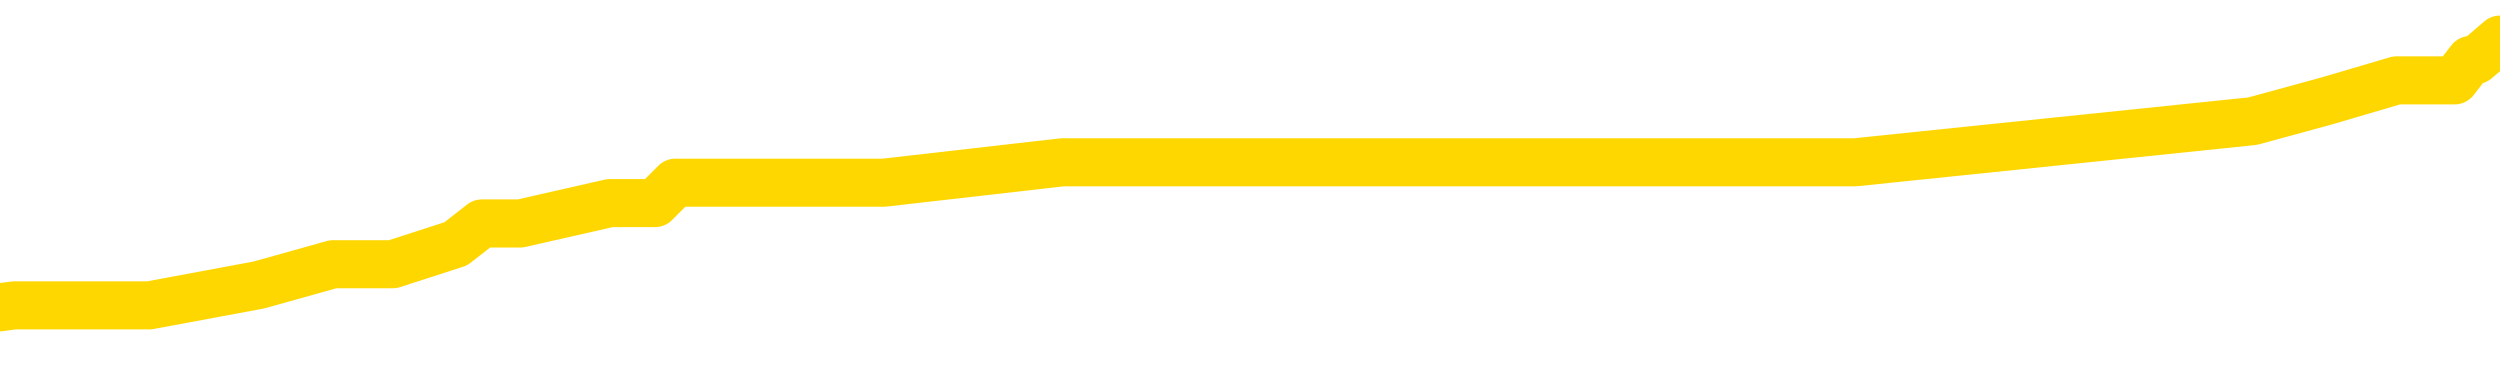 <svg xmlns="http://www.w3.org/2000/svg" version="1.1" viewBox="0 0 6500 1000">
	<path fill="none" stroke="gold" stroke-width="125" stroke-linecap="round" stroke-linejoin="round" d="M0 103027  L-571033 103027 L-570849 102973 L-570358 102867 L-570065 102814 L-569753 102708 L-569519 102654 L-569466 102548 L-569406 102442 L-569253 102389 L-569213 102282 L-569080 102229 L-568788 102176 L-568247 102176 L-567637 102123 L-567589 102123 L-566949 102070 L-566915 102070 L-566390 102070 L-566257 102017 L-565867 101910 L-565539 101804 L-565422 101698 L-565210 101591 L-564493 101591 L-563923 101538 L-563816 101538 L-563642 101485 L-563420 101379 L-563019 101325 L-562993 101219 L-562065 101113 L-561978 101006 L-561895 100900 L-561825 100794 L-561528 100741 L-561376 100634 L-559486 100687 L-559385 100687 L-559123 100687 L-558829 100741 L-558688 100634 L-558439 100634 L-558403 100581 L-558245 100528 L-557781 100422 L-557528 100368 L-557316 100262 L-557065 100209 L-556716 100156 L-555789 100049 L-555695 99943 L-555284 99890 L-554113 99784 L-552924 99730 L-552832 99624 L-552805 99518 L-552539 99412 L-552240 99305 L-552111 99199 L-552073 99093 L-551259 99093 L-550875 99146 L-549814 99199 L-549753 99199 L-549488 100262 L-549017 101272 L-548824 102282 L-548561 103292 L-548224 103239 L-548088 103186 L-547633 103133 L-546889 103080 L-546872 103027 L-546707 102920 L-546638 102920 L-546122 102867 L-545094 102867 L-544897 102814 L-544409 102761 L-544047 102708 L-543638 102708 L-543253 102761 L-541549 102761 L-541451 102761 L-541379 102761 L-541318 102761 L-541134 102708 L-540797 102708 L-540157 102654 L-540080 102601 L-540018 102601 L-539832 102548 L-539752 102548 L-539575 102495 L-539556 102442 L-539326 102442 L-538938 102389 L-538049 102389 L-538010 102335 L-537922 102282 L-537894 102176 L-536886 102123 L-536737 102017 L-536712 101963 L-536579 101910 L-536540 101857 L-535281 101804 L-535224 101804 L-534684 101751 L-534631 101751 L-534585 101751 L-534190 101698 L-534050 101644 L-533850 101591 L-533703 101591 L-533539 101591 L-533262 101644 L-532903 101644 L-532351 101591 L-531706 101538 L-531447 101432 L-531294 101379 L-530893 101325 L-530852 101272 L-530732 101219 L-530670 101272 L-530656 101272 L-530562 101272 L-530269 101219 L-530118 101006 L-529787 100900 L-529710 100794 L-529634 100741 L-529407 100581 L-529341 100475 L-529113 100368 L-529060 100262 L-528896 100209 L-527890 100156 L-527707 100103 L-527156 100049 L-526763 99943 L-526365 99890 L-525515 99784 L-525437 99730 L-524858 99677 L-524416 99677 L-524176 99624 L-524018 99624 L-523618 99518 L-523597 99518 L-523152 99465 L-522747 99412 L-522611 99305 L-522435 99199 L-522299 99093 L-522049 98986 L-521049 98933 L-520967 98880 L-520831 98827 L-520793 98774 L-519903 98720 L-519687 98667 L-519244 98614 L-519127 98561 L-519070 98508 L-518394 98508 L-518293 98455 L-518264 98455 L-516923 98401 L-516517 98348 L-516477 98295 L-515549 98242 L-515451 98189 L-515318 98136 L-514914 98082 L-514887 98029 L-514795 97976 L-514578 97923 L-514167 97817 L-513013 97710 L-512722 97604 L-512693 97498 L-512085 97444 L-511835 97338 L-511815 97285 L-510886 97232 L-510835 97125 L-510712 97072 L-510695 96966 L-510539 96913 L-510363 96807 L-510227 96753 L-510170 96700 L-510062 96647 L-509977 96594 L-509744 96541 L-509669 96488 L-509361 96434 L-509243 96381 L-509073 96328 L-508982 96275 L-508879 96275 L-508856 96222 L-508779 96222 L-508681 96115 L-508314 96062 L-508209 96009 L-507706 95956 L-507254 95903 L-507216 95850 L-507192 95796 L-507151 95743 L-507022 95690 L-506922 95637 L-506480 95584 L-506198 95531 L-505605 95477 L-505475 95424 L-505201 95318 L-505048 95265 L-504895 95212 L-504810 95105 L-504732 95052 L-504546 94999 L-504495 94999 L-504468 94946 L-504388 94893 L-504365 94839 L-504082 94733 L-503478 94627 L-502482 94574 L-502185 94520 L-501451 94467 L-501206 94414 L-501116 94361 L-500539 94308 L-499841 94255 L-499088 94202 L-498770 94148 L-498387 94042 L-498310 93989 L-497675 93936 L-497490 93883 L-497402 93883 L-497273 93883 L-496960 93829 L-496910 93776 L-496768 93723 L-496747 93670 L-495779 93617 L-495234 93564 L-494755 93564 L-494694 93564 L-494371 93564 L-494349 93510 L-494287 93510 L-494077 93457 L-494000 93404 L-493945 93351 L-493923 93298 L-493883 93245 L-493868 93191 L-493111 93138 L-493094 93085 L-492295 93032 L-492142 92979 L-491237 92926 L-490731 92872 L-490501 92766 L-490460 92766 L-490345 92713 L-490168 92660 L-489414 92713 L-489279 92660 L-489115 92607 L-488797 92553 L-488621 92447 L-487599 92341 L-487576 92234 L-487324 92181 L-487111 92075 L-486477 92022 L-486240 91916 L-486207 91809 L-486029 91703 L-485949 91597 L-485859 91543 L-485794 91437 L-485354 91331 L-485331 91278 L-484790 91224 L-484534 91171 L-484039 91118 L-483162 91065 L-483125 91012 L-483072 90959 L-483031 90905 L-482914 90852 L-482638 90799 L-482430 90693 L-482233 90586 L-482210 90480 L-482160 90374 L-482121 90321 L-482043 90267 L-481445 90161 L-481385 90108 L-481282 90055 L-481127 90002 L-480495 89948 L-479815 89895 L-479512 89789 L-479165 89736 L-478968 89683 L-478919 89576 L-478599 89523 L-477971 89470 L-477825 89417 L-477788 89364 L-477730 89311 L-477654 89204 L-477413 89204 L-477324 89151 L-477230 89098 L-476936 89045 L-476802 88992 L-476742 88938 L-476705 88832 L-476433 88832 L-475427 88779 L-475251 88726 L-475201 88726 L-474908 88673 L-474716 88566 L-474382 88513 L-473876 88460 L-473314 88354 L-473299 88247 L-473282 88194 L-473182 88088 L-473067 87981 L-473028 87875 L-472990 87822 L-472925 87822 L-472897 87769 L-472758 87822 L-472465 87822 L-472415 87822 L-472310 87822 L-472045 87769 L-471580 87716 L-471436 87716 L-471381 87609 L-471324 87556 L-471133 87503 L-470768 87450 L-470553 87450 L-470359 87450 L-470301 87450 L-470242 87343 L-470088 87290 L-469818 87237 L-469389 87503 L-469373 87503 L-469296 87450 L-469232 87397 L-469102 87024 L-469079 86971 L-468795 86918 L-468747 86865 L-468693 86812 L-468230 86759 L-468191 86759 L-468151 86706 L-467960 86652 L-467480 86599 L-466993 86546 L-466976 86493 L-466938 86440 L-466682 86387 L-466605 86280 L-466375 86227 L-466359 86121 L-466064 86014 L-465622 85961 L-465175 85908 L-464670 85855 L-464517 85802 L-464230 85749 L-464190 85642 L-463859 85589 L-463637 85536 L-463120 85430 L-463044 85376 L-462796 85270 L-462602 85164 L-462542 85111 L-461765 85057 L-461692 85057 L-461461 85004 L-461444 85004 L-461382 84951 L-461187 84898 L-460723 84898 L-460699 84845 L-460570 84845 L-459269 84845 L-459252 84845 L-459175 84792 L-459082 84792 L-458864 84792 L-458712 84738 L-458534 84792 L-458480 84845 L-458193 84898 L-458153 84898 L-457783 84898 L-457343 84898 L-457160 84898 L-456839 84845 L-456544 84845 L-456098 84738 L-456026 84685 L-455564 84579 L-455126 84526 L-454944 84473 L-453490 84366 L-453358 84313 L-452901 84207 L-452675 84154 L-452288 84047 L-451772 83941 L-450818 83835 L-450024 83728 L-449349 83675 L-448924 83569 L-448612 83516 L-448382 83356 L-447699 83197 L-447686 83037 L-447476 82825 L-447454 82771 L-447280 82665 L-446330 82612 L-446062 82506 L-445246 82452 L-444936 82346 L-444898 82293 L-444841 82187 L-444224 82133 L-443586 82027 L-441960 81974 L-441286 81921 L-440644 81921 L-440567 81921 L-440510 81921 L-440475 81921 L-440446 81868 L-440334 81761 L-440317 81708 L-440294 81655 L-440140 81602 L-440087 81496 L-440009 81442 L-439890 81389 L-439792 81336 L-439675 81283 L-439405 81177 L-439135 81123 L-439118 81017 L-438918 80964 L-438771 80858 L-438544 80804 L-438410 80751 L-438102 80698 L-438042 80645 L-437689 80539 L-437340 80485 L-437239 80432 L-437175 80326 L-437115 80273 L-436730 80166 L-436349 80113 L-436245 80060 L-435985 80007 L-435714 79901 L-435555 79847 L-435522 79794 L-435460 79741 L-435319 79688 L-435135 79635 L-435091 79582 L-434802 79582 L-434786 79528 L-434553 79528 L-434492 79475 L-434454 79475 L-433874 79422 L-433740 79369 L-433717 79156 L-433699 78784 L-433681 78359 L-433665 77934 L-433641 77508 L-433625 77189 L-433603 76817 L-433587 76445 L-433564 76232 L-433547 76020 L-433525 75860 L-433508 75754 L-433460 75594 L-433387 75435 L-433353 75169 L-433329 74956 L-433293 74744 L-433252 74531 L-433215 74425 L-433199 74212 L-433175 74053 L-433138 73946 L-433121 73787 L-433098 73681 L-433080 73574 L-433061 73468 L-433045 73362 L-433016 73202 L-432990 73043 L-432945 72989 L-432928 72883 L-432886 72830 L-432838 72724 L-432768 72617 L-432752 72511 L-432736 72405 L-432674 72351 L-432635 72298 L-432596 72245 L-432430 72192 L-432365 72139 L-432349 72086 L-432305 71979 L-432246 71926 L-432033 71873 L-432000 71820 L-431958 71767 L-431880 71713 L-431342 71660 L-431264 71607 L-431160 71501 L-431071 71448 L-430895 71395 L-430544 71341 L-430388 71288 L-429951 71235 L-429794 71182 L-429664 71129 L-428960 71022 L-428759 70969 L-427799 70863 L-427316 70810 L-427217 70810 L-427125 70757 L-426880 70703 L-426807 70650 L-426364 70544 L-426268 70491 L-426253 70438 L-426237 70384 L-426212 70331 L-425746 70278 L-425529 70225 L-425389 70172 L-425095 70119 L-425007 70065 L-424965 70012 L-424936 69959 L-424763 69906 L-424704 69853 L-424628 69800 L-424547 69746 L-424478 69746 L-424168 69693 L-424083 69640 L-423870 69587 L-423834 69534 L-423151 69481 L-423052 69427 L-422847 69374 L-422801 69321 L-422522 69268 L-422460 69215 L-422443 69108 L-422365 69055 L-422057 68949 L-422033 68896 L-421979 68790 L-421956 68736 L-421833 68683 L-421698 68577 L-421453 68524 L-421328 68524 L-420681 68471 L-420665 68471 L-420640 68471 L-420460 68364 L-420384 68311 L-420292 68258 L-419864 68205 L-419448 68152 L-419055 68045 L-418977 67992 L-418958 67939 L-418594 67886 L-418358 67833 L-418130 67779 L-417817 67726 L-417739 67673 L-417658 67567 L-417480 67460 L-417464 67407 L-417199 67301 L-417119 67248 L-416889 67195 L-416663 67141 L-416347 67141 L-416172 67088 L-415811 67088 L-415419 67035 L-415350 66929 L-415286 66876 L-415145 66769 L-415094 66716 L-414992 66610 L-414490 66557 L-414293 66503 L-414046 66450 L-413861 66397 L-413561 66344 L-413485 66291 L-413319 66185 L-412435 66131 L-412406 66025 L-412283 65919 L-411704 65866 L-411626 65812 L-410913 65812 L-410601 65812 L-410388 65812 L-410371 65812 L-409985 65812 L-409460 65706 L-409014 65653 L-408684 65600 L-408531 65547 L-408205 65547 L-408027 65493 L-407945 65493 L-407739 65387 L-407564 65334 L-406635 65281 L-405745 65228 L-405706 65174 L-405478 65174 L-405099 65121 L-404312 65068 L-404077 65015 L-404001 64962 L-403644 64909 L-403072 64802 L-402805 64749 L-402419 64696 L-402315 64696 L-402145 64696 L-401527 64696 L-401315 64696 L-401007 64696 L-400954 64643 L-400827 64590 L-400774 64536 L-400654 64483 L-400318 64377 L-399359 64324 L-399228 64217 L-399026 64164 L-398395 64111 L-398083 64058 L-397670 64005 L-397642 63952 L-397497 63898 L-397077 63845 L-395744 63845 L-395697 63792 L-395569 63686 L-395552 63633 L-394974 63526 L-394768 63473 L-394739 63420 L-394698 63367 L-394640 63314 L-394603 63261 L-394525 63207 L-394382 63154 L-393927 63101 L-393809 63048 L-393524 62995 L-393151 62942 L-393055 62888 L-392728 62835 L-392374 62782 L-392204 62729 L-392156 62676 L-392047 62623 L-391958 62569 L-391930 62516 L-391854 62410 L-391551 62357 L-391517 62250 L-391445 62197 L-391077 62144 L-390742 62091 L-390661 62091 L-390441 62038 L-390270 61985 L-390242 61931 L-389745 61878 L-389196 61772 L-388315 61719 L-388217 61612 L-388140 61559 L-387865 61506 L-387618 61400 L-387544 61347 L-387482 61240 L-387364 61187 L-387321 61134 L-387211 61081 L-387134 60975 L-386434 60921 L-386188 60868 L-386148 60815 L-385992 60762 L-385393 60762 L-385166 60762 L-385074 60762 L-384599 60762 L-384001 60656 L-383482 60602 L-383461 60549 L-383315 60496 L-382995 60496 L-382453 60496 L-382221 60496 L-382051 60496 L-381565 60443 L-381337 60390 L-381252 60337 L-380906 60283 L-380580 60283 L-380057 60230 L-379729 60177 L-379129 60124 L-378931 60018 L-378879 59964 L-378839 59911 L-378558 59858 L-377873 59752 L-377563 59699 L-377538 59592 L-377347 59539 L-377124 59486 L-377038 59433 L-376374 59326 L-376350 59273 L-376128 59167 L-375798 59114 L-375446 59007 L-375242 58954 L-375009 58848 L-374751 58795 L-374561 58688 L-374514 58635 L-374287 58582 L-374253 58529 L-374096 58476 L-373882 58423 L-373709 58370 L-373617 58316 L-373340 58263 L-373096 58210 L-372781 58157 L-372355 58157 L-372317 58157 L-371834 58157 L-371601 58157 L-371389 58104 L-371163 58051 L-370613 58051 L-370366 57997 L-369532 57997 L-369476 57944 L-369454 57891 L-369296 57838 L-368835 57785 L-368794 57732 L-368454 57625 L-368321 57572 L-368098 57519 L-367526 57466 L-367054 57413 L-366859 57359 L-366667 57306 L-366477 57253 L-366375 57200 L-366007 57147 L-365961 57094 L-365879 57040 L-364586 56987 L-364538 56934 L-364269 56934 L-364124 56934 L-363573 56934 L-363456 56881 L-363375 56828 L-363015 56775 L-362792 56721 L-362511 56668 L-362181 56562 L-361673 56509 L-361561 56456 L-361482 56402 L-361318 56349 L-361023 56349 L-360555 56349 L-360358 56402 L-360308 56402 L-359658 56349 L-359536 56296 L-359082 56296 L-359046 56243 L-358578 56190 L-358467 56137 L-358451 56083 L-358235 56083 L-358054 56030 L-357522 56030 L-356493 56030 L-356293 55977 L-355835 55924 L-354887 55818 L-354788 55765 L-354434 55658 L-354373 55605 L-354359 55552 L-354323 55499 L-353954 55446 L-353834 55392 L-353592 55339 L-353428 55286 L-353241 55233 L-353120 55180 L-352049 55073 L-351191 55020 L-350979 54914 L-350882 54861 L-350708 54754 L-350374 54701 L-350303 54648 L-350245 54595 L-350070 54595 L-349681 54542 L-349445 54489 L-349334 54435 L-349217 54382 L-348236 54329 L-348211 54276 L-347617 54170 L-347584 54170 L-347435 54116 L-347151 54063 L-346239 54063 L-345293 54063 L-345140 54010 L-345038 54010 L-344906 53957 L-344763 53904 L-344737 53851 L-344622 53797 L-344404 53744 L-343723 53691 L-343593 53638 L-343290 53585 L-343050 53479 L-342717 53425 L-342079 53372 L-341736 53266 L-341674 53213 L-341519 53213 L-340597 53213 L-340127 53213 L-340083 53213 L-340070 53160 L-340029 53106 L-340007 53053 L-339980 53000 L-339836 52947 L-339414 52894 L-339078 52894 L-338887 52841 L-338459 52841 L-338271 52787 L-337882 52681 L-337348 52628 L-336975 52575 L-336953 52575 L-336704 52522 L-336585 52468 L-336509 52415 L-336374 52362 L-336334 52309 L-336254 52256 L-335860 52203 L-335364 52149 L-335252 52043 L-335079 51990 L-334771 51937 L-334323 51884 L-334000 51830 L-333858 51724 L-333431 51618 L-333278 51511 L-333222 51405 L-332409 51352 L-332389 51299 L-332017 51246 L-331960 51246 L-330831 51192 L-330763 51192 L-330205 51139 L-330010 51086 L-329874 51033 L-329640 50980 L-329293 50927 L-329259 50820 L-329224 50767 L-329155 50661 L-328806 50608 L-328634 50555 L-328149 50501 L-328133 50448 L-327808 50395 L-327650 50342 L-326510 50236 L-326485 50182 L-326293 50076 L-326099 50023 L-325849 49970 L-325832 49917 L-324812 49863 L-324514 49810 L-324439 49757 L-324303 49651 L-324127 49598 L-323550 49491 L-323335 49438 L-323271 49385 L-323140 49332 L-323103 49225 L-322580 49172 L-322442 70119 L-322428 70119 L-322405 70119 L-322384 70119 L-322157 49119 L-321381 49119 L-321340 49119 L-320972 49119 L-320894 49066 L-320842 49013 L-320169 48960 L-319426 48906 L-319002 48906 L-318554 48853 L-317492 48800 L-317180 48694 L-316770 48694 L-316698 48641 L-316174 48641 L-316079 48641 L-316062 48641 L-315617 48587 L-315431 48481 L-314651 48375 L-313979 48322 L-313567 48162 L-313335 48056 L-313194 48003 L-313113 47896 L-313093 47843 L-313017 47843 L-312888 47790 L-312571 47843 L-312347 47843 L-312022 47790 L-311960 47790 L-311590 47790 L-311557 47790 L-311348 47790 L-310681 47790 L-310603 47790 L-310445 47684 L-310335 47684 L-310008 47631 L-309853 47577 L-309512 47577 L-309455 47471 L-309117 47365 L-308913 47312 L-308860 47205 L-307484 47152 L-307354 47099 L-306921 47046 L-306600 46993 L-305773 46886 L-305649 46833 L-304919 46727 L-304763 46620 L-304722 46567 L-304668 46514 L-304645 46461 L-304531 46408 L-304235 46355 L-303945 46301 L-303890 46248 L-303770 46195 L-303740 46142 L-303640 46089 L-303196 46089 L-303044 46036 L-302209 46036 L-301667 45982 L-301332 45982 L-301317 45929 L-301241 45876 L-301125 45823 L-300930 45770 L-300666 45717 L-299831 45664 L-299735 45610 L-299214 45557 L-299172 45504 L-299072 45451 L-298244 45451 L-298109 45398 L-297770 45398 L-297216 45345 L-296837 45291 L-296674 45238 L-296364 45185 L-295551 45132 L-295245 45079 L-294977 45079 L-294655 45079 L-294334 45132 L-294059 45132 L-293230 45026 L-293135 44972 L-293043 44813 L-292938 44653 L-292551 44494 L-292071 44388 L-292055 44334 L-291936 44281 L-291568 44175 L-291473 44122 L-290639 44015 L-290562 43962 L-290263 43909 L-290172 43856 L-289765 43750 L-289655 43643 L-288955 43590 L-288482 43537 L-288422 43484 L-288203 43377 L-287930 43324 L-287817 43271 L-286789 43218 L-286403 43165 L-286383 43112 L-286050 43059 L-285805 43005 L-285372 42952 L-285262 42899 L-285144 42846 L-284693 42740 L-284102 42686 L-283766 42633 L-281873 42580 L-281759 42474 L-281547 42421 L-280229 42367 L-280122 30406 L-280057 18603 L-280020 7705 L-279959 7705 L-279459 19560 L-278784 31256 L-278762 42048 L-278492 41942 L-277523 41942 L-276834 41889 L-276672 41836 L-276131 41783 L-276042 41729 L-275022 41676 L-274075 41570 L-273709 41623 L-273606 41676 L-273018 41676 L-272959 41676 L-272858 41623 L-272418 41517 L-272310 41464 L-271869 41410 L-270869 41251 L-270612 41091 L-270510 40932 L-270379 40826 L-270013 40719 L-269432 40613 L-269401 40560 L-269086 40507 L-267103 40454 L-266987 40400 L-266919 40400 L-266561 40347 L-264942 40294 L-264764 40294 L-264620 40294 L-263798 40347 L-263745 40400 L-263690 40400 L-263256 40400 L-262276 40454 L-262202 40454 L-261117 40400 L-260904 40400 L-260188 40294 L-259800 40241 L-259581 40135 L-259261 40028 L-258767 39922 L-258640 39869 L-258411 39762 L-258179 39656 L-258119 39603 L-257830 39550 L-257558 39443 L-256528 39390 L-254863 39337 L-254444 39284 L-254306 39231 L-254150 39231 L-253845 39178 L-253617 39071 L-253458 39018 L-253299 38912 L-253130 38805 L-253082 38752 L-253029 38699 L-253007 38699 L-252621 38646 L-252372 38646 L-252101 38646 L-251940 38646 L-251851 38646 L-250192 38646 L-250027 38699 L-249647 38646 L-249187 38646 L-248577 38540 L-247484 38486 L-247053 38433 L-247022 38380 L-246959 38327 L-246942 38274 L-245238 38221 L-245196 38167 L-244730 38114 L-244543 38061 L-244511 37955 L-243915 37902 L-243866 37849 L-243543 37795 L-243492 37742 L-243282 37689 L-243264 37636 L-242998 37530 L-242945 37476 L-242476 37423 L-241965 37317 L-241887 37317 L-241593 37264 L-241576 37211 L-241538 37157 L-241466 37104 L-241309 37051 L-240363 37051 L-240307 37051 L-239786 37051 L-239593 36998 L-239492 36998 L-239267 36945 L-238757 36945 L-238369 38380 L-238299 38380 L-237951 38327 L-237594 38274 L-236465 36732 L-236413 36626 L-236187 36573 L-236154 36519 L-236029 36413 L-235930 36413 L-235665 36413 L-234925 36466 L-234346 36466 L-234053 36466 L-233347 36466 L-233168 36413 L-233145 36413 L-232509 36360 L-232198 36307 L-231801 36307 L-231772 36254 L-231751 36200 L-231597 36147 L-230912 36147 L-230895 36147 L-230556 36147 L-230283 36094 L-230246 36041 L-230190 35935 L-230168 35881 L-230096 35828 L-229764 35775 L-229658 35722 L-229629 35616 L-229431 35562 L-229278 35509 L-228410 35456 L-227847 35350 L-227831 35350 L-227730 35297 L-227628 35350 L-227481 35350 L-227403 35350 L-227365 35297 L-227310 35244 L-227237 35190 L-227092 35137 L-226610 35137 L-226205 35084 L-225339 35137 L-225319 35137 L-225061 35137 L-224985 35137 L-224956 35084 L-224945 34978 L-224928 34925 L-224635 34871 L-224596 34818 L-224524 34765 L-224450 34712 L-224245 34659 L-224085 34499 L-223784 34340 L-223707 34127 L-223689 33968 L-223473 33861 L-223242 33861 L-223132 33914 L-222762 33968 L-222604 33968 L-222372 33968 L-222204 33968 L-222059 33914 L-221927 33861 L-220651 33755 L-220248 33649 L-220187 33595 L-220070 33489 L-219645 33436 L-219629 33330 L-219567 33276 L-219294 33170 L-219182 33117 L-218899 33011 L-218622 32958 L-218197 32851 L-218175 32798 L-218096 32745 L-217971 32692 L-217384 32639 L-216993 32585 L-216658 32532 L-216068 32479 L-215966 32479 L-215796 32426 L-215660 32426 L-214832 32373 L-213647 32320 L-213610 32266 L-213555 32266 L-213334 32213 L-213129 32213 L-212975 32213 L-212718 32160 L-212642 32107 L-212099 32054 L-212062 32001 L-211814 31947 L-211426 31894 L-210601 31841 L-210242 31788 L-209932 31788 L-209674 31735 L-209450 31682 L-209044 31628 L-208928 31575 L-208744 31522 L-208691 31522 L-208503 31469 L-208332 31416 L-208303 31363 L-208023 31309 L-207712 31256 L-207574 31203 L-207264 31150 L-207070 31150 L-207055 31097 L-206336 31097 L-206202 30990 L-205904 30937 L-205814 30884 L-205213 30884 L-205175 30831 L-205097 30778 L-204476 30725 L-204325 30618 L-204284 30565 L-203973 30512 L-203782 30459 L-203589 30353 L-203533 30246 L-203224 30193 L-203172 30140 L-203118 30193 L-203092 30193 L-202967 30193 L-202156 30140 L-202080 30087 L-201539 30034 L-201270 29980 L-200611 29927 L-199703 29874 L-199462 29821 L-198930 29768 L-198713 29715 L-197605 29768 L-197555 29768 L-196779 29768 L-196232 29715 L-196120 29661 L-195968 29555 L-195912 29502 L-195747 29449 L-195370 29396 L-194922 29342 L-194868 29289 L-194713 29236 L-194033 29183 L-193813 29130 L-193295 29077 L-192446 28970 L-192430 28917 L-190639 28864 L-190085 28811 L-189968 28758 L-188962 28704 L-188925 28651 L-188692 28651 L-188600 28651 L-188560 28651 L-188228 28598 L-187876 28545 L-187611 28439 L-187324 28385 L-187013 28279 L-186759 28173 L-186666 28120 L-186175 28066 L-185968 28013 L-185403 27960 L-185288 28013 L-184937 27960 L-184886 27960 L-184845 27960 L-184242 27854 L-183508 27748 L-182927 27641 L-182691 27535 L-182151 27375 L-181999 27269 L-181497 27216 L-181287 27110 L-181264 27110 L-181205 27056 L-180243 27056 L-180065 27003 L-179623 26950 L-179599 26844 L-179444 26791 L-179362 26791 L-179212 26844 L-178565 26844 L-178516 26791 L-177396 26737 L-176411 26684 L-176350 26631 L-175629 26578 L-174764 26525 L-174386 26472 L-174167 26472 L-173407 26418 L-173355 26365 L-173046 26259 L-172195 26259 L-172001 26206 L-171825 26153 L-171600 26153 L-171474 26099 L-171282 26099 L-171049 26046 L-170880 26099 L-170593 26046 L-170314 26046 L-170231 25993 L-170060 25940 L-170044 25834 L-169890 25780 L-169850 25727 L-169075 25674 L-168998 25674 L-168766 25568 L-168339 25515 L-167994 25461 L-167411 25408 L-167142 25408 L-166883 25408 L-166754 25302 L-166737 25249 L-166624 25196 L-166600 25143 L-166366 25089 L-166330 25036 L-165014 25036 L-164958 24983 L-164279 24877 L-163706 24877 L-163581 24877 L-163428 24877 L-163351 24877 L-163039 24770 L-162766 24717 L-162677 24611 L-162575 24611 L-161647 24558 L-161571 24558 L-161207 24558 L-161182 24505 L-161146 24451 L-160370 24345 L-160278 24292 L-160138 24239 L-159737 24186 L-159475 24186 L-159232 24239 L-159017 24186 L-158937 24186 L-158861 24186 L-158784 24186 L-158597 24239 L-158531 24239 L-158281 24239 L-158226 24186 L-158089 24132 L-158009 24026 L-157896 23973 L-157673 23920 L-157508 23867 L-157467 23813 L-157298 23760 L-156927 23707 L-156912 23654 L-156796 23601 L-156075 23548 L-156039 23494 L-155906 23494 L-155558 23441 L-155147 23441 L-155111 23441 L-155033 23388 L-154994 23335 L-154630 23282 L-154425 23229 L-154410 23175 L-154065 23122 L-153717 23122 L-153391 23122 L-153289 23069 L-153136 23069 L-152942 23016 L-152710 23016 L-152618 23016 L-152462 23016 L-152385 23016 L-152344 22963 L-152231 22910 L-152207 22856 L-151957 22856 L-151818 22750 L-151240 22591 L-150412 22484 L-149924 22378 L-149803 22325 L-149764 22272 L-149751 22219 L-149599 22112 L-149498 22006 L-149265 21953 L-148875 21846 L-148571 21793 L-148555 21740 L-148384 21687 L-148146 21581 L-147549 21581 L-146946 21527 L-146906 21527 L-146866 21527 L-146712 21474 L-146659 21421 L-146597 21368 L-146529 21315 L-146474 21208 L-146449 21155 L-146402 21102 L-146307 20996 L-146170 20943 L-146017 20889 L-145885 20836 L-145844 20836 L-145808 20783 L-145746 20730 L-145473 20624 L-145159 20570 L-145118 20464 L-145033 20411 L-144855 20358 L-144618 20305 L-144260 20251 L-144230 20198 L-143661 20145 L-143538 20092 L-143302 20039 L-143280 20039 L-142998 19986 L-142713 19986 L-142457 19986 L-141885 19933 L-141589 19879 L-141513 19826 L-140814 19773 L-140736 19720 L-140701 19667 L-140675 19614 L-140623 19507 L-140429 19454 L-140289 19348 L-140253 19295 L-140213 19241 L-139617 19188 L-139385 19135 L-139102 19507 L-139047 19826 L-138973 20198 L-138895 20517 L-138659 20411 L-138415 20358 L-138280 20305 L-138173 20251 L-138093 20198 L-137706 20092 L-137579 20039 L-137427 19986 L-137389 19933 L-137243 19879 L-137022 19826 L-136848 19773 L-136779 19720 L-135957 19614 L-135941 19614 L-135646 19560 L-134859 19507 L-134549 19507 L-134403 19454 L-134175 19401 L-133974 19295 L-133037 19241 L-133000 19188 L-132977 19135 L-132937 19029 L-132668 18976 L-132072 18922 L-132008 18869 L-131972 18816 L-131955 18763 L-131260 18763 L-131059 18763 L-131027 18763 L-130694 18763 L-130586 18710 L-129961 18603 L-129457 18550 L-129420 18444 L-128978 18444 L-128881 18391 L-128723 18391 L-128409 18391 L-128397 18391 L-127957 18444 L-127475 18497 L-127346 18497 L-127026 18497 L-126958 18444 L-126653 18444 L-126478 18391 L-126284 18338 L-126041 18231 L-125844 18125 L-125818 18019 L-125240 17965 L-125170 17912 L-124760 17859 L-124706 17806 L-124660 17753 L-124296 17700 L-124149 17646 L-123944 17593 L-123848 17593 L-123693 17540 L-123631 17487 L-123483 17381 L-123383 17328 L-122826 17328 L-122804 17434 L-122632 17487 L-122090 17540 L-122029 17540 L-121975 17434 L-121946 17328 L-121875 17274 L-121859 17168 L-121795 17115 L-121759 17009 L-121604 16955 L-121278 16902 L-120712 16849 L-120698 16796 L-120636 16690 L-120534 16583 L-120488 16583 L-120246 16530 L-119823 16530 L-119669 16530 L-117927 16424 L-117385 16371 L-116442 16317 L-116033 16264 L-115492 16158 L-115295 16105 L-115127 16052 L-114831 15998 L-114716 15945 L-114701 15945 L-114546 15892 L-114406 15839 L-114330 15733 L-114198 15733 L-113850 15733 L-113479 15786 L-112881 15786 L-112705 15786 L-112549 15733 L-112280 15679 L-112129 15679 L-111838 15839 L-111814 15945 L-111731 16052 L-111503 16158 L-110804 16105 L-110677 16052 L-110246 15998 L-110152 15945 L-108947 15945 L-108898 15892 L-108604 15892 L-108201 15839 L-107925 15733 L-107906 15679 L-107788 15626 L-107712 15573 L-107530 15520 L-107050 15467 L-106599 15360 L-106189 15307 L-106158 15254 L-105740 15201 L-105626 15201 L-105508 15201 L-105493 15201 L-105298 15148 L-105277 15041 L-105045 14988 L-104601 14935 L-104282 14829 L-103817 14829 L-103652 14776 L-103497 14723 L-103341 14723 L-102888 14723 L-102569 14723 L-102514 14776 L-102143 14776 L-102105 14829 L-101778 14829 L-101662 14776 L-101563 14723 L-101237 14616 L-100850 14563 L-100589 14510 L-100231 14404 L-99974 14350 L-97804 14297 L-97755 14244 L-97732 14191 L-97321 14191 L-97259 14191 L-97189 14244 L-96958 14244 L-96647 14191 L-96344 14085 L-96300 14031 L-95992 13978 L-95859 13925 L-95642 13872 L-94930 13819 L-94775 13819 L-94637 13766 L-94488 13766 L-94467 13766 L-94273 13712 L-94247 13659 L-94156 13606 L-94134 13553 L-94118 13500 L-94018 13447 L-93089 13393 L-92631 13393 L-91539 13287 L-91117 13287 L-90713 13234 L-90674 13181 L-90421 13128 L-89646 13021 L-89630 12968 L-89605 12915 L-89412 12862 L-88676 12809 L-88407 12755 L-88366 12702 L-87967 12596 L-87942 12543 L-87153 12490 L-86473 12437 L-85102 12383 L-84832 12330 L-84783 12277 L-84246 12171 L-84213 12118 L-84111 12011 L-83788 11958 L-83708 11905 L-83439 11905 L-82526 11852 L-82388 11852 L-82139 11745 L-81594 11745 L-81171 11692 L-80978 11639 L-80963 11639 L-80825 11533 L-80731 11480 L-80604 11426 L-80344 11373 L-80319 11267 L-80228 11214 L-79918 11161 L-79857 11107 L-79740 11107 L-79391 11107 L-78580 11107 L-78349 11001 L-77520 11001 L-77288 10895 L-77071 10842 L-76552 10842 L-75914 10788 L-75498 10735 L-75176 10682 L-74695 10629 L-74270 10629 L-74208 10576 L-73860 10576 L-73819 10523 L-73805 10469 L-73706 10363 L-73660 10363 L-73175 10310 L-72374 10310 L-72039 10310 L-70958 10257 L-70478 10204 L-70455 10150 L-70315 10097 L-69760 10044 L-69063 9991 L-68754 9938 L-68532 9885 L-68427 9832 L-68325 9725 L-67653 9672 L-67560 9619 L-67537 9619 L-67460 9566 L-67282 9566 L-67110 9566 L-66929 9513 L-66916 9459 L-66840 9406 L-66675 9353 L-66161 9300 L-66145 9247 L-66004 9247 L-65642 9194 L-65617 9194 L-65487 9140 L-65462 9087 L-65100 9034 L-64575 8928 L-64481 8875 L-64265 8768 L-64172 8715 L-64147 8662 L-63683 8609 L-63606 8609 L-63204 8556 L-62753 8556 L-61502 8502 L-61463 8449 L-61031 8396 L-60999 8343 L-60280 8290 L-60103 8237 L-59968 8183 L-59661 8130 L-59606 8077 L-59581 7971 L-59565 7864 L-59390 7811 L-59201 7758 L-58693 7758 L-58319 7333 L-57981 6854 L-57942 6429 L-57223 6057 L-57130 6004 L-57091 5951 L-56550 5951 L-56526 5897 L-56124 5844 L-55698 5791 L-55427 5791 L-55248 5738 L-55002 5632 L-54978 5578 L-54922 5472 L-54305 5419 L-53802 5366 L-53415 5366 L-52796 5419 L-52580 5419 L-52425 5472 L-51133 5366 L-51033 5313 L-50591 5206 L-50260 5153 L-49959 5047 L-49717 4994 L-48982 4887 L-48403 4834 L-47573 4781 L-47473 4728 L-46915 4675 L-46777 4622 L-45136 4568 L-45075 4568 L-44981 4568 L-44014 4568 L-43836 4515 L-43549 4515 L-43332 4515 L-43253 4462 L-42982 4462 L-42867 4409 L-42714 4356 L-42403 4303 L-42325 4249 L-42234 4249 L-42157 4196 L-42041 4196 L-41861 4143 L-41769 4090 L-41731 4037 L-41228 4037 L-41010 3984 L-40880 3984 L-40725 3930 L-40670 3877 L-40546 3877 L-40161 3824 L-39652 3771 L-39580 3718 L-39100 3665 L-39023 3611 L-38922 3611 L-38689 3558 L-38224 3558 L-37994 3558 L-37978 3558 L-37746 3558 L-37591 3558 L-37530 3558 L-37337 3505 L-37066 3399 L-36314 3346 L-35361 3346 L-35325 3292 L-35100 3292 L-34660 3292 L-34380 3186 L-34031 3133 L-32962 3080 L-32034 3080 L-31903 3080 L-31857 3080 L-31787 3027 L-31633 3027 L-31555 2920 L-31382 2814 L-30947 2708 L-30743 2654 L-30683 2548 L-30100 2495 L-29946 2389 L-29830 2335 L-29790 2282 L-29620 2229 L-29483 2176 L-29273 2070 L-29195 2017 L-29172 1963 L-28963 1857 L-28553 1804 L-28529 1751 L-28305 1698 L-28160 1644 L-28125 1591 L-28112 1538 L-28089 1485 L-27856 1432 L-27671 1379 L-27453 1325 L-27428 1272 L-26739 1219 L-26635 1166 L-26600 1113 L-26579 1060 L-26385 1006 L-26332 953 L-26215 847 L-26133 847 L-26022 794 L-25708 741 L-25248 687 L-24993 634 L-24759 528 L-24629 475 L-24277 422 L-24218 368 L-24065 315 L-23493 209 L-23406 156 L-23253 49 L-22957 -56 L-22587 -162 L-22284 -269 L-22207 -322 L-21803 -375 L-21635 -375 L-21491 -375 L-20950 -375 L-20890 -375 L-20874 -481 L-20708 -534 L-20502 -587 L-20427 -587 L-20334 -641 L-19925 -694 L-19909 -747 L-19885 -747 L-19692 -800 L-19616 -322 L-19445 156 L-19383 581 L-19367 1060 L-18853 1006 L-18632 953 L-18013 847 L-17759 794 L-17565 741 L-17526 687 L-17452 687 L-17387 687 L-16737 687 L-16698 741 L-16524 741 L-16458 741 L-15784 741 L-15395 634 L-15133 581 L-14895 528 L-14818 422 L-14802 315 L-14600 262 L-14229 156 L-14004 103 L-13368 49 L-13348 49 L-12961 -3 L-12867 -3 L-12809 -56 L-12533 -109 L-12224 -109 L-12147 -162 L-11295 -109 L-10953 156 L-10516 475 L-10082 741 L-9587 1006 L-9437 953 L-9169 1006 L-7931 1060 L-7874 1166 L-6110 1219 L-5920 1166 L-4910 1113 L-4759 1060 L-4383 1166 L-4063 1272 L-3457 1379 L-3387 1485 L-3210 1432 L-2382 1379 L-2243 1325 L-1856 1272 L-1672 1219 L-1628 1166 L-1508 1113 L-1298 1060 L-851 953 L-503 900 L-371 847 L37 794 L388 794 L673 741 L866 687 L1021 687 L1185 634 L1253 581 L1353 581 L1586 528 L1703 528 L1756 475 L2298 475 L2762 422 L3944 422 L4078 422 L4102 422 L4155 422 L4823 422 L5857 315 L6051 262 L6231 209 L6382 209 L6423 156 L6438 156 L6500 103" />
</svg>
